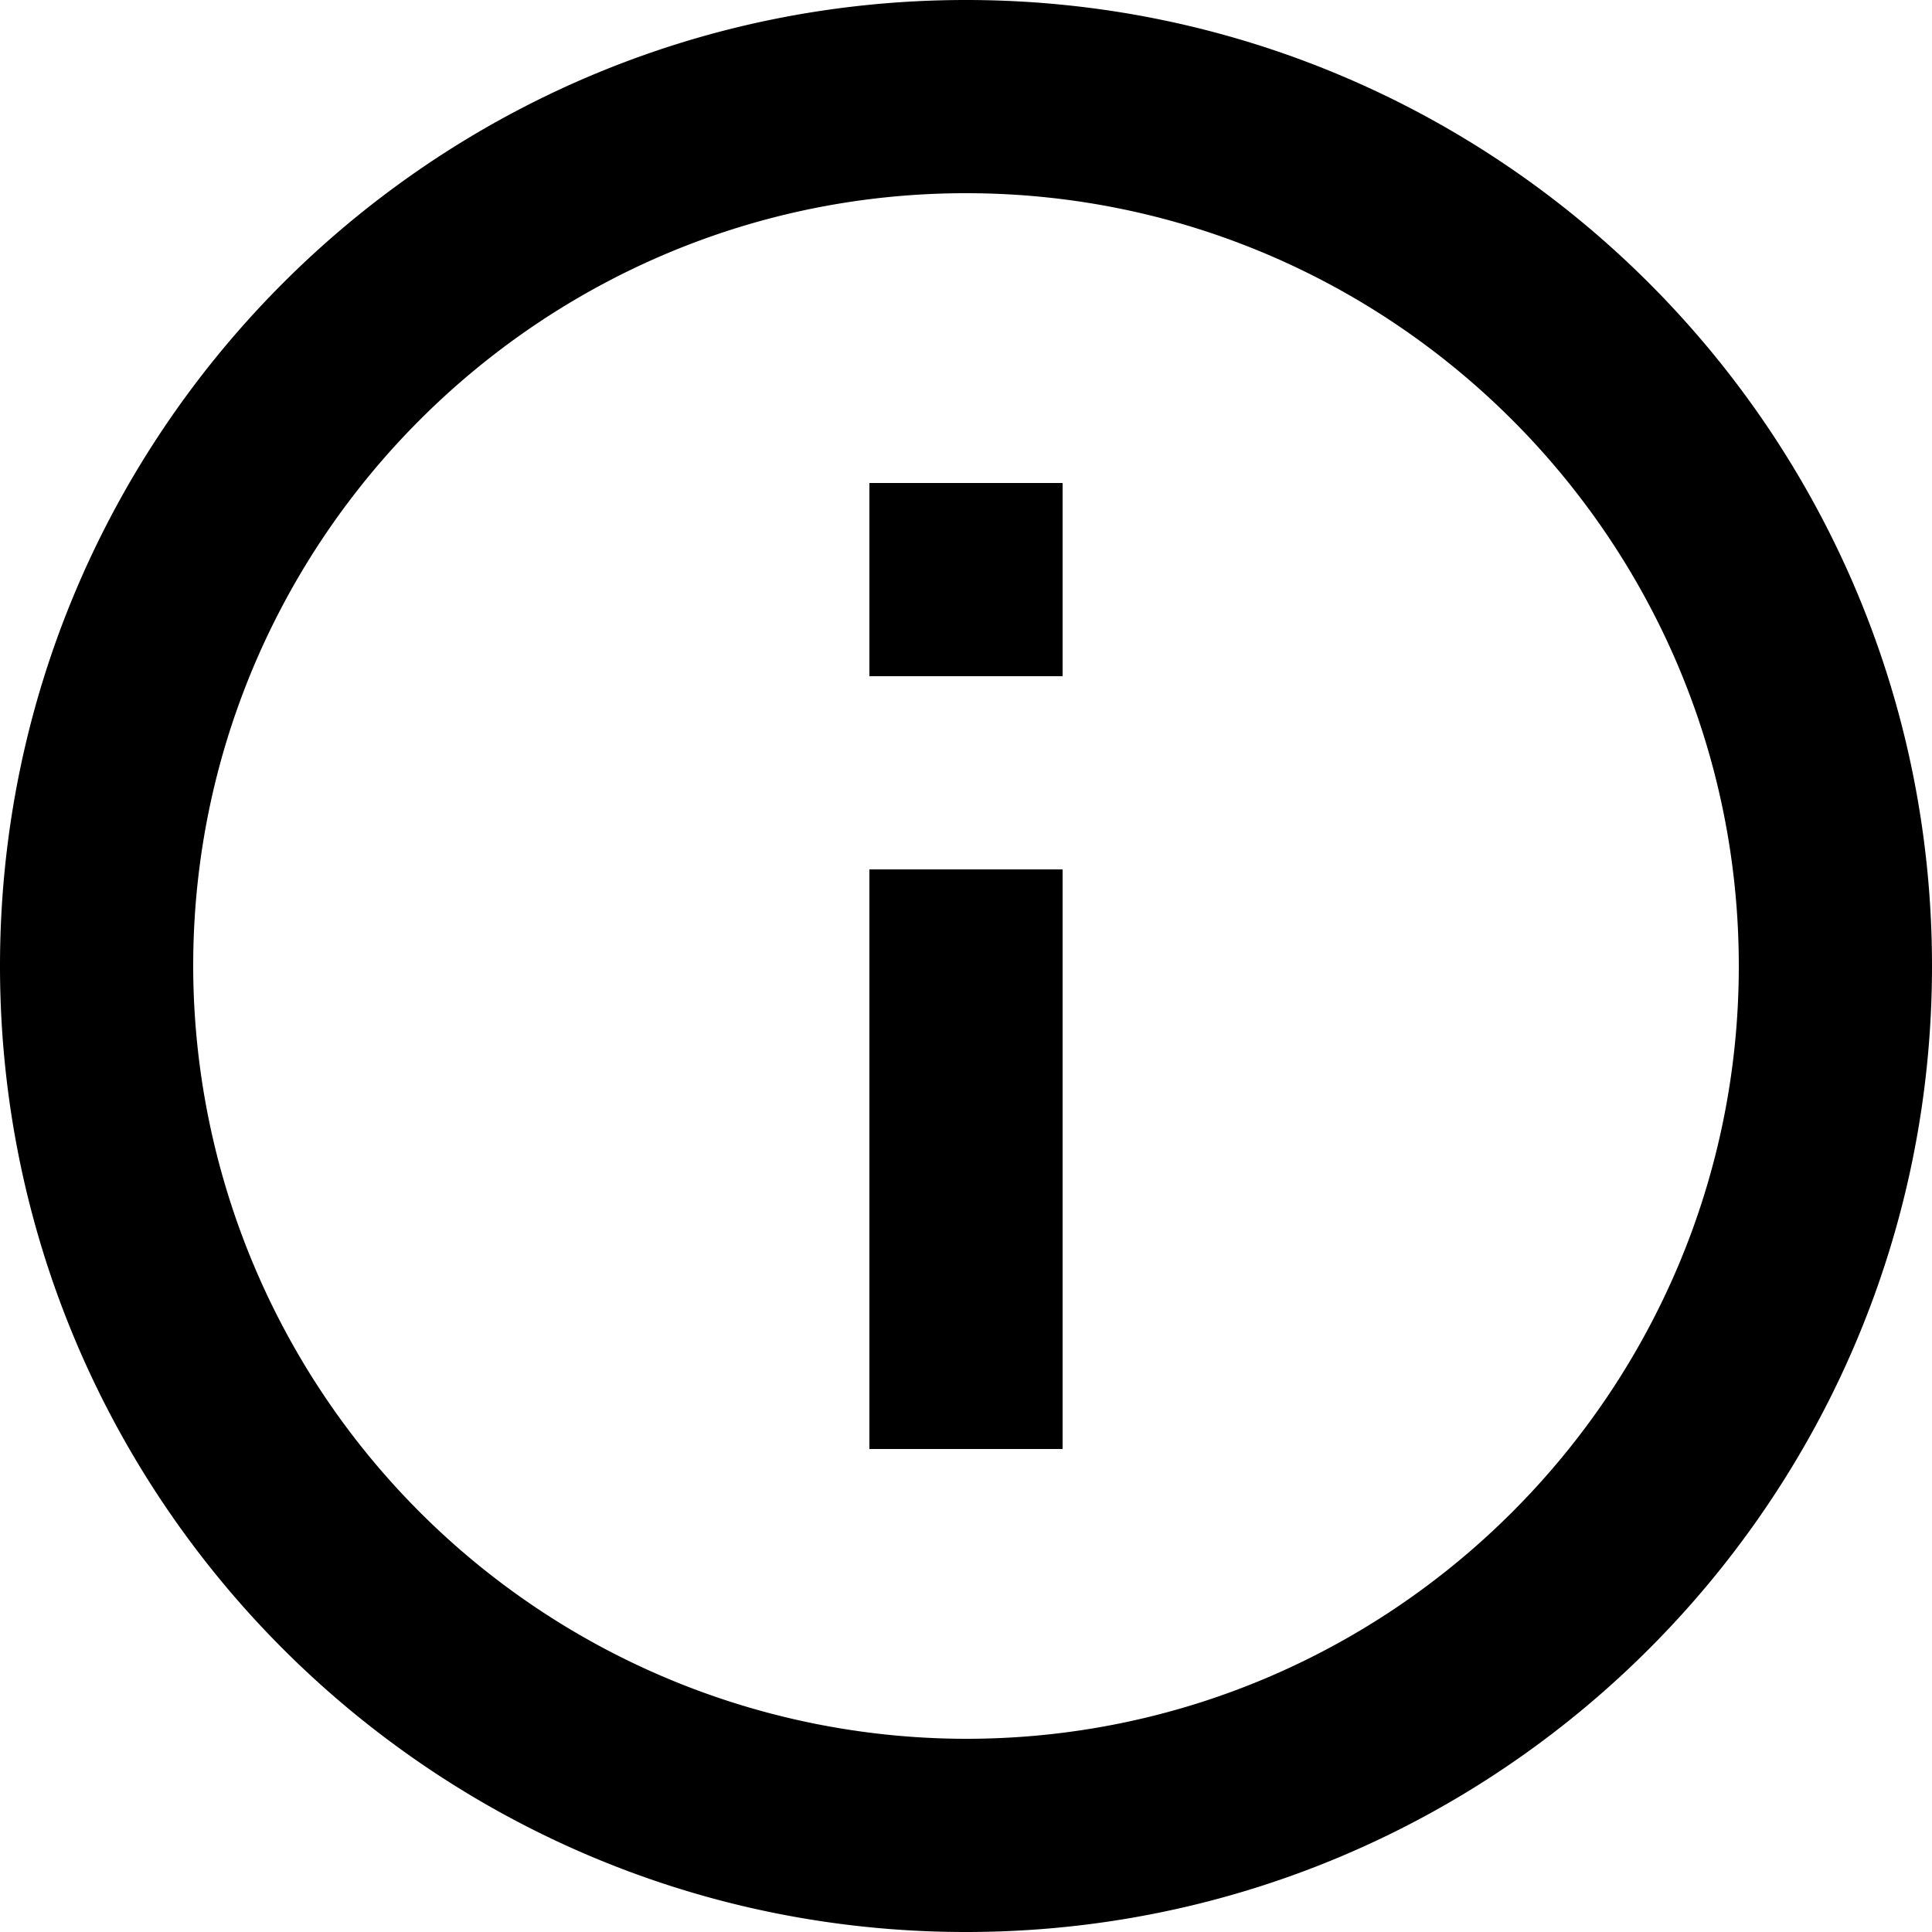 <svg width="16" height="16" viewBox="0 0 16 16" xmlns="http://www.w3.org/2000/svg"><path d="M7.2 4h1.6v1.6H7.2V4Zm0 3.2h1.6V12H7.2V7.2ZM8 0C3.584 0 0 3.584 0 8s3.584 8 8 8 8-3.584 8-8-3.584-8-8-8Zm0 14.4A6.408 6.408 0 0 1 1.6 8c0-3.528 2.872-6.4 6.4-6.4 3.528 0 6.4 2.872 6.4 6.4 0 3.528-2.872 6.4-6.4 6.4Z"/></svg>